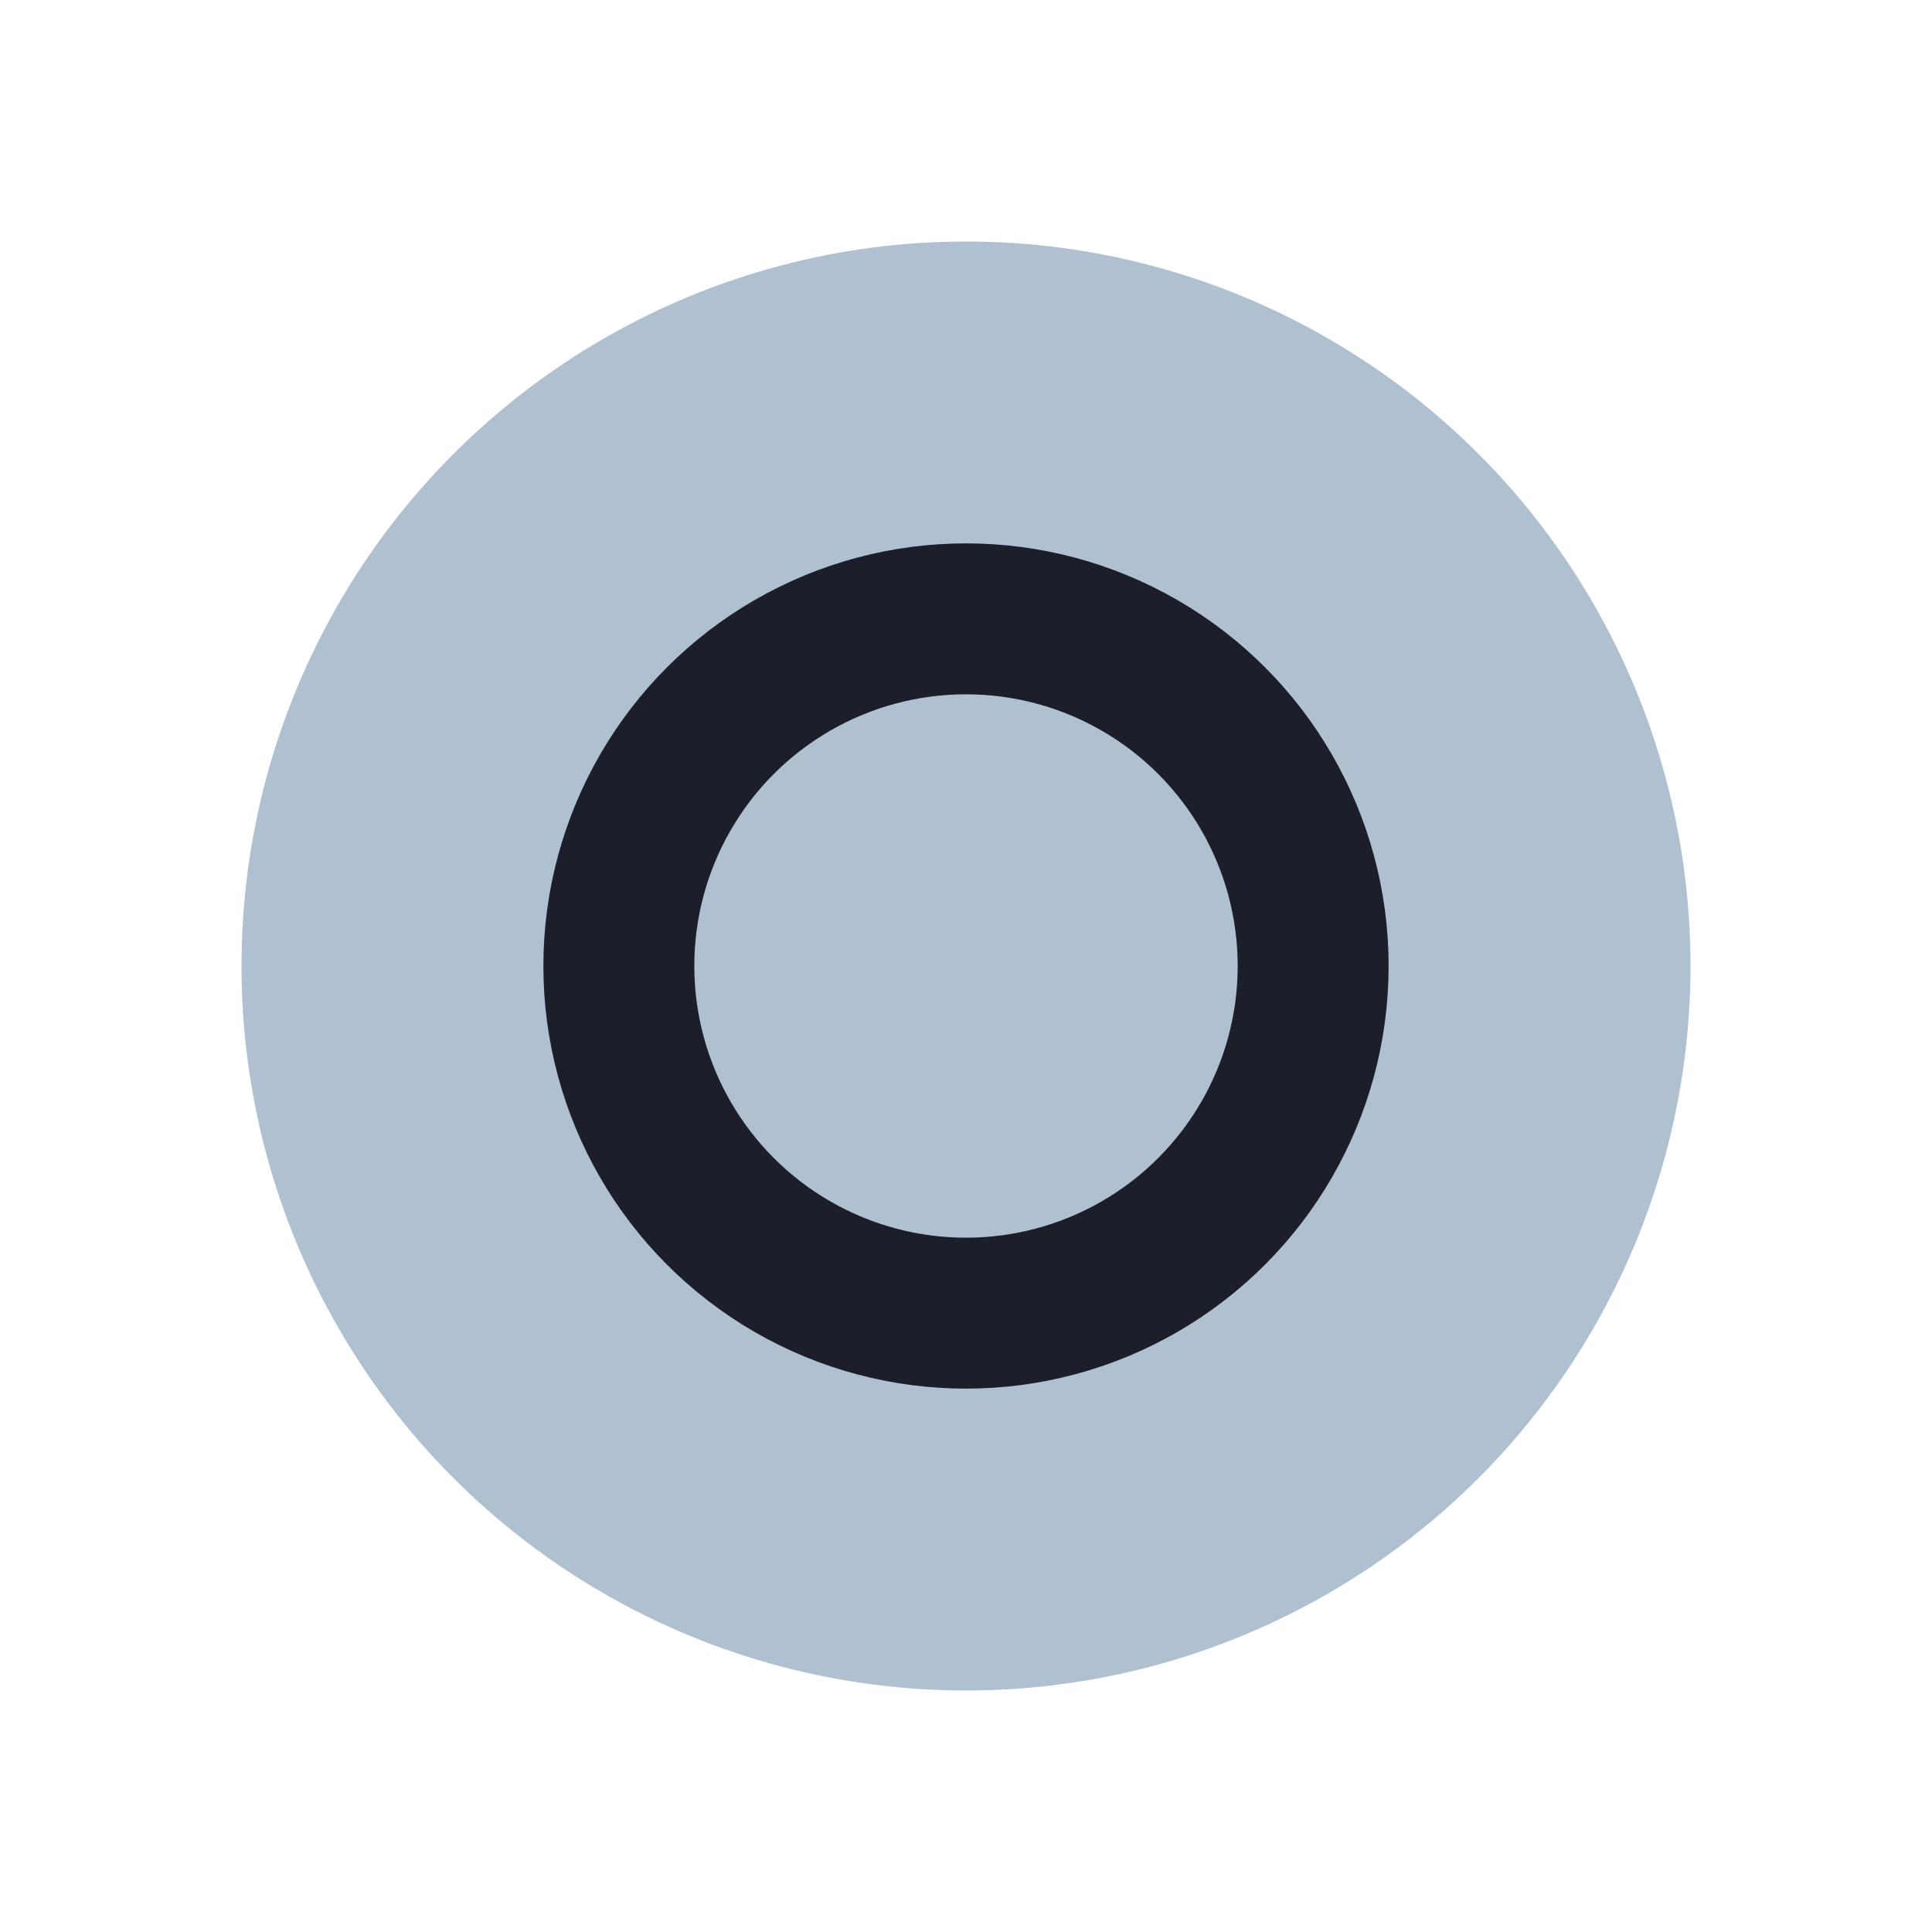 <svg width="32" height="32" viewBox="0 0 32 32" fill="none" xmlns="http://www.w3.org/2000/svg">
<circle cx="16" cy="16" r="12" fill="#AFC1D1"/>
<circle cx="16" cy="16" r="5.75" stroke="#1C1F2A" stroke-width="2.5"/>
</svg>
